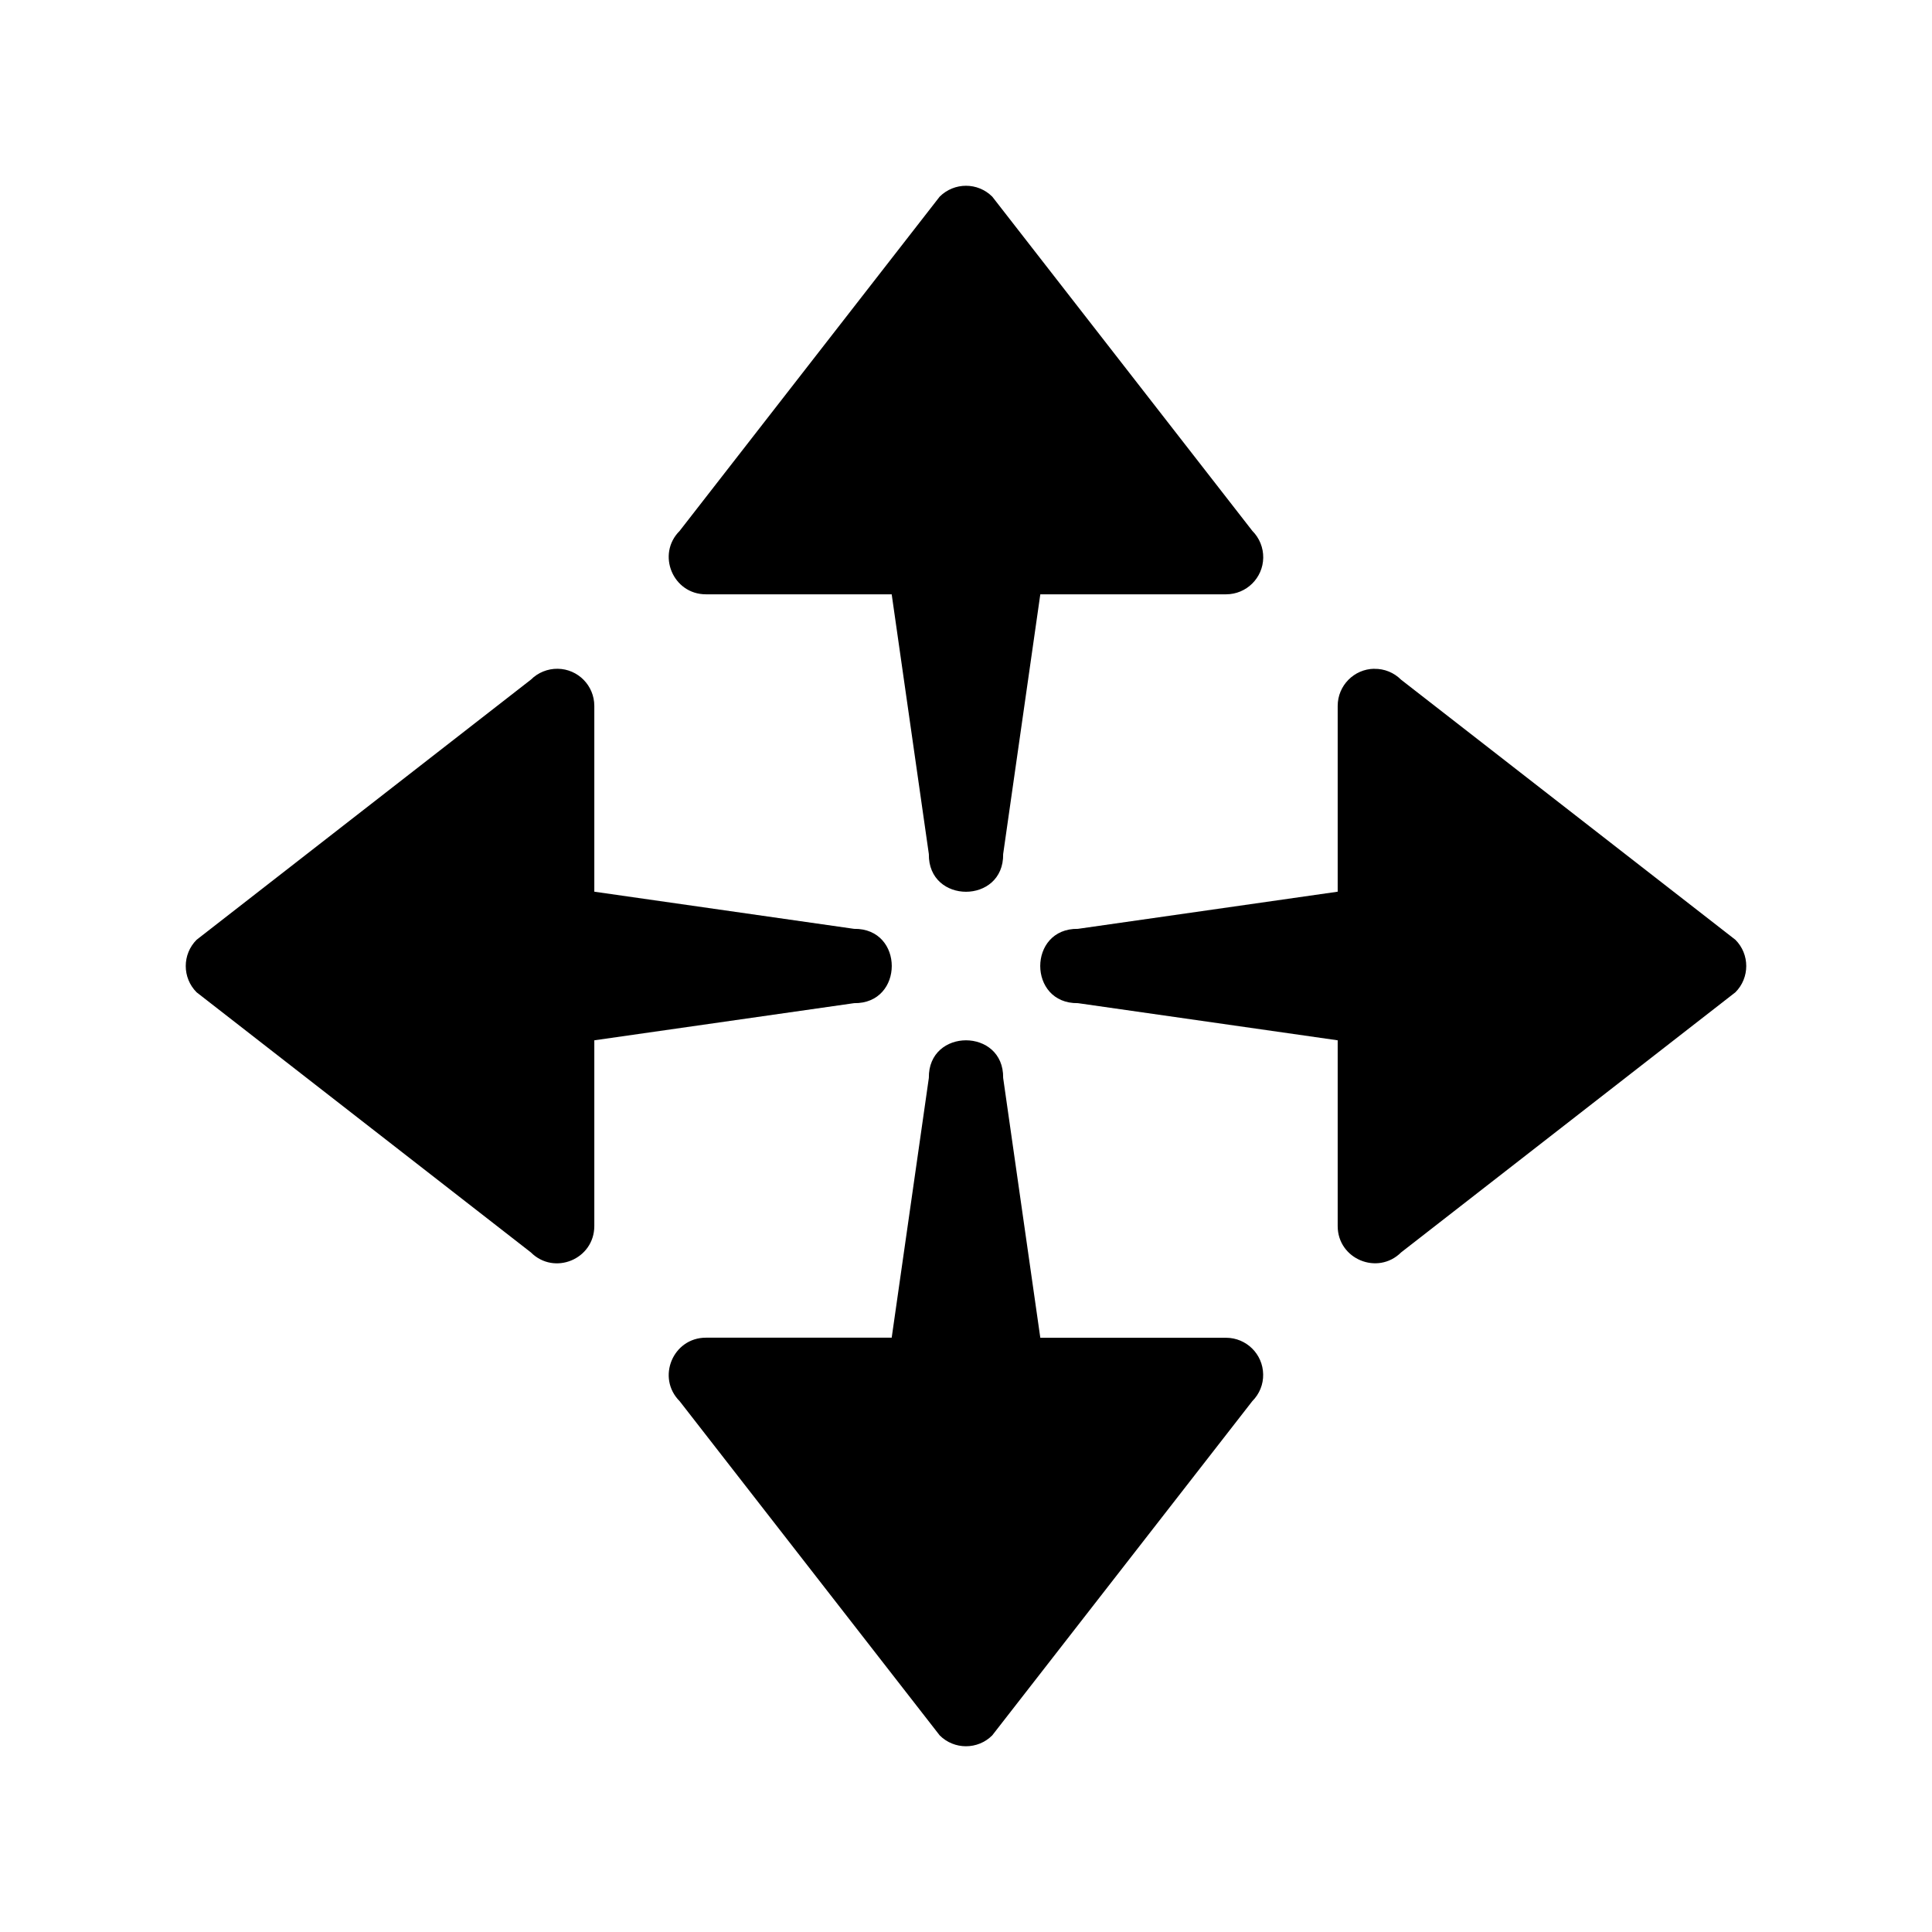 <svg width="26" height="26" viewBox="0 0 26 26" xmlns="http://www.w3.org/2000/svg">
<path d="m 13,2.5 c -0.128,0 -0.256,0.049 -0.354,0.146 L 9.146,7.145 C 8.832,7.459 9.055,7.998 9.5,7.998 H 12 l 0.5,3.496 c -0.01,0.676 1.01,0.676 1,0 L 14,7.998 h 2.5 c 0.273,1.1e-5 0.496,-0.219 0.5,-0.492 0.002,-0.135 -0.051,-0.266 -0.146,-0.361 L 13.354,2.647 C 13.256,2.549 13.128,2.5 13,2.5 Z m -5.494,6.5 c -0.135,-0.002 -0.266,0.051 -0.361,0.146 L 2.646,12.647 c -0.195,0.195 -0.195,0.512 0,0.707 l 4.498,3.5 c 0.315,0.315 0.853,0.092 0.854,-0.354 v -2.5 l 3.496,-0.5 c 0.676,0.01 0.676,-1.01 0,-1 l -3.496,-0.5 V 9.5 c 1.1e-5,-0.273 -0.219,-0.496 -0.492,-0.5 z m 10.988,0 c -0.273,0.004 -0.492,0.227 -0.492,0.5 v 2.5 l -3.496,0.5 c -0.676,-0.01 -0.676,1.01 0,1 l 3.496,0.5 v 2.5 c 1.71e-4,0.445 0.539,0.668 0.854,0.354 l 4.498,-3.5 c 0.195,-0.195 0.195,-0.512 0,-0.707 L 18.855,9.147 c -0.096,-0.096 -0.226,-0.149 -0.361,-0.146 z M 13,14 c -0.252,0 -0.505,0.168 -0.5,0.506 L 12,18.002 H 9.5 c -0.445,1.7e-4 -0.668,0.539 -0.354,0.854 l 3.5,4.498 c 0.195,0.195 0.512,0.195 0.707,0 l 3.5,-4.498 c 0.096,-0.096 0.149,-0.226 0.146,-0.361 -0.004,-0.273 -0.227,-0.492 -0.5,-0.492 H 14 L 13.5,14.506 C 13.505,14.168 13.252,14 13,14 Z" style="opacity: 1; fill: #000000; fill-opacity: 1; stroke: none; stroke-width: 1px; stroke-linecap: butt; stroke-linejoin: round; stroke-miterlimit: 4; stroke-dasharray: none; stroke-dashoffset: 0; stroke-opacity: 1;" />
</svg>